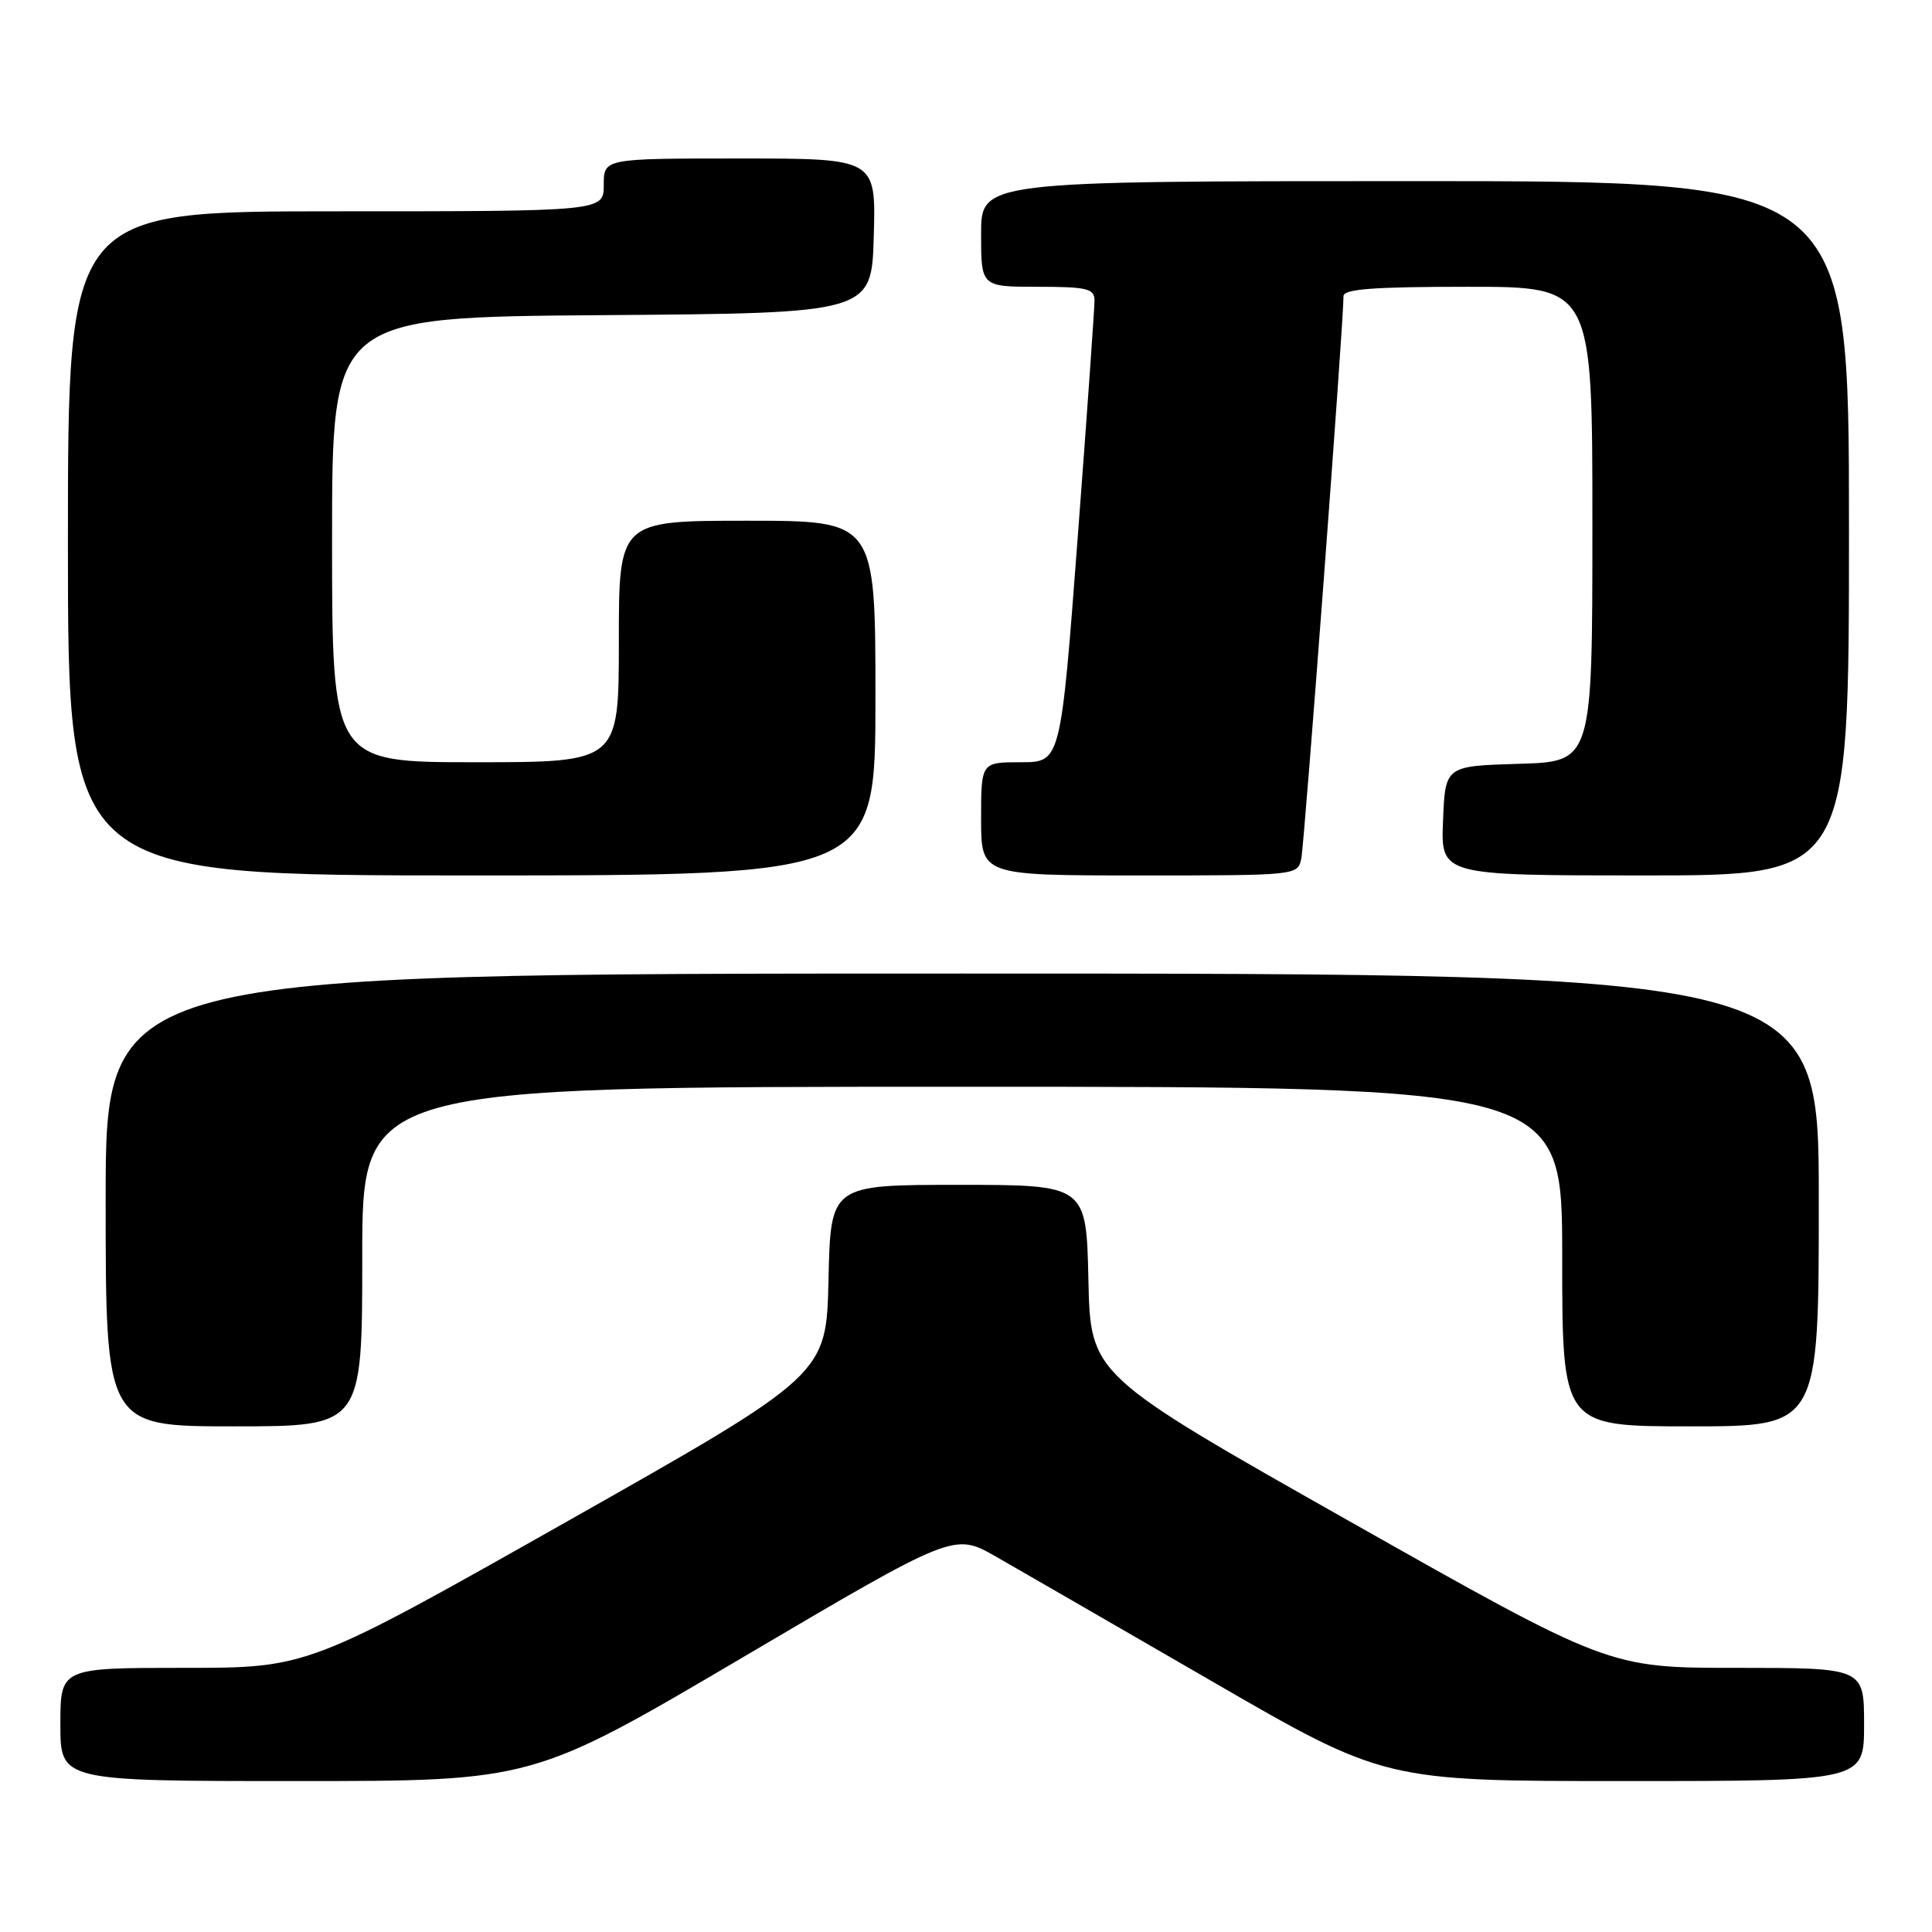 <?xml version="1.0" encoding="UTF-8" standalone="no"?>
<!DOCTYPE svg PUBLIC "-//W3C//DTD SVG 1.1//EN" "http://www.w3.org/Graphics/SVG/1.1/DTD/svg11.dtd" >
<svg xmlns="http://www.w3.org/2000/svg" xmlns:xlink="http://www.w3.org/1999/xlink" version="1.1" viewBox="0 0 256 256">
 <g >
 <path fill="currentColor"
d=" M 98.52 219.55 C 126.43 203.10 126.43 203.10 131.97 206.26 C 135.01 208.00 147.84 215.40 160.47 222.71 C 183.43 236.00 183.43 236.00 215.22 236.00 C 247.00 236.00 247.00 236.00 247.00 228.50 C 247.00 221.00 247.00 221.00 230.09 221.00 C 213.18 221.00 213.18 221.00 178.84 201.59 C 144.50 182.17 144.50 182.17 144.22 169.59 C 143.94 157.00 143.94 157.00 127.00 157.00 C 110.06 157.00 110.06 157.00 109.78 169.59 C 109.50 182.17 109.50 182.17 75.16 201.59 C 40.82 221.00 40.82 221.00 24.41 221.00 C 8.00 221.00 8.00 221.00 8.00 228.50 C 8.00 236.00 8.00 236.00 39.30 236.00 C 70.61 236.00 70.61 236.00 98.52 219.55 Z  M 48.00 166.50 C 48.00 144.00 48.00 144.00 127.50 144.00 C 207.00 144.00 207.00 144.00 207.00 166.50 C 207.00 189.00 207.00 189.00 224.00 189.00 C 241.00 189.00 241.00 189.00 241.00 159.00 C 241.00 129.00 241.00 129.00 127.50 129.00 C 14.00 129.00 14.00 129.00 14.00 159.00 C 14.00 189.00 14.00 189.00 31.00 189.00 C 48.00 189.00 48.00 189.00 48.00 166.50 Z  M 116.00 92.50 C 116.00 69.00 116.00 69.00 99.00 69.00 C 82.00 69.00 82.00 69.00 82.00 85.00 C 82.00 101.00 82.00 101.00 63.00 101.00 C 44.00 101.00 44.00 101.00 44.00 71.51 C 44.00 42.03 44.00 42.03 79.75 41.76 C 115.50 41.50 115.50 41.50 115.78 31.25 C 116.07 21.00 116.07 21.00 98.03 21.00 C 80.00 21.00 80.00 21.00 80.00 24.50 C 80.00 28.00 80.00 28.00 44.50 28.00 C 9.00 28.00 9.00 28.00 9.00 72.00 C 9.00 116.00 9.00 116.00 62.50 116.00 C 116.00 116.00 116.00 116.00 116.00 92.50 Z  M 172.43 113.75 C 172.85 111.71 178.07 42.20 178.02 39.25 C 178.01 38.30 181.96 38.00 194.50 38.00 C 211.00 38.00 211.00 38.00 211.00 69.46 C 211.00 100.93 211.00 100.93 201.25 101.21 C 191.50 101.50 191.50 101.50 191.21 108.75 C 190.91 116.00 190.91 116.00 217.96 116.00 C 245.00 116.00 245.00 116.00 245.00 70.00 C 245.00 24.00 245.00 24.00 187.50 24.00 C 130.00 24.00 130.00 24.00 130.00 31.00 C 130.00 38.00 130.00 38.00 137.50 38.00 C 143.97 38.00 145.00 38.24 145.03 39.75 C 145.04 40.71 144.04 54.89 142.80 71.25 C 140.55 101.00 140.55 101.00 135.28 101.00 C 130.00 101.00 130.00 101.00 130.00 108.50 C 130.00 116.00 130.00 116.00 150.98 116.00 C 171.93 116.00 171.96 116.00 172.43 113.75 Z "/>
</g>
</svg>